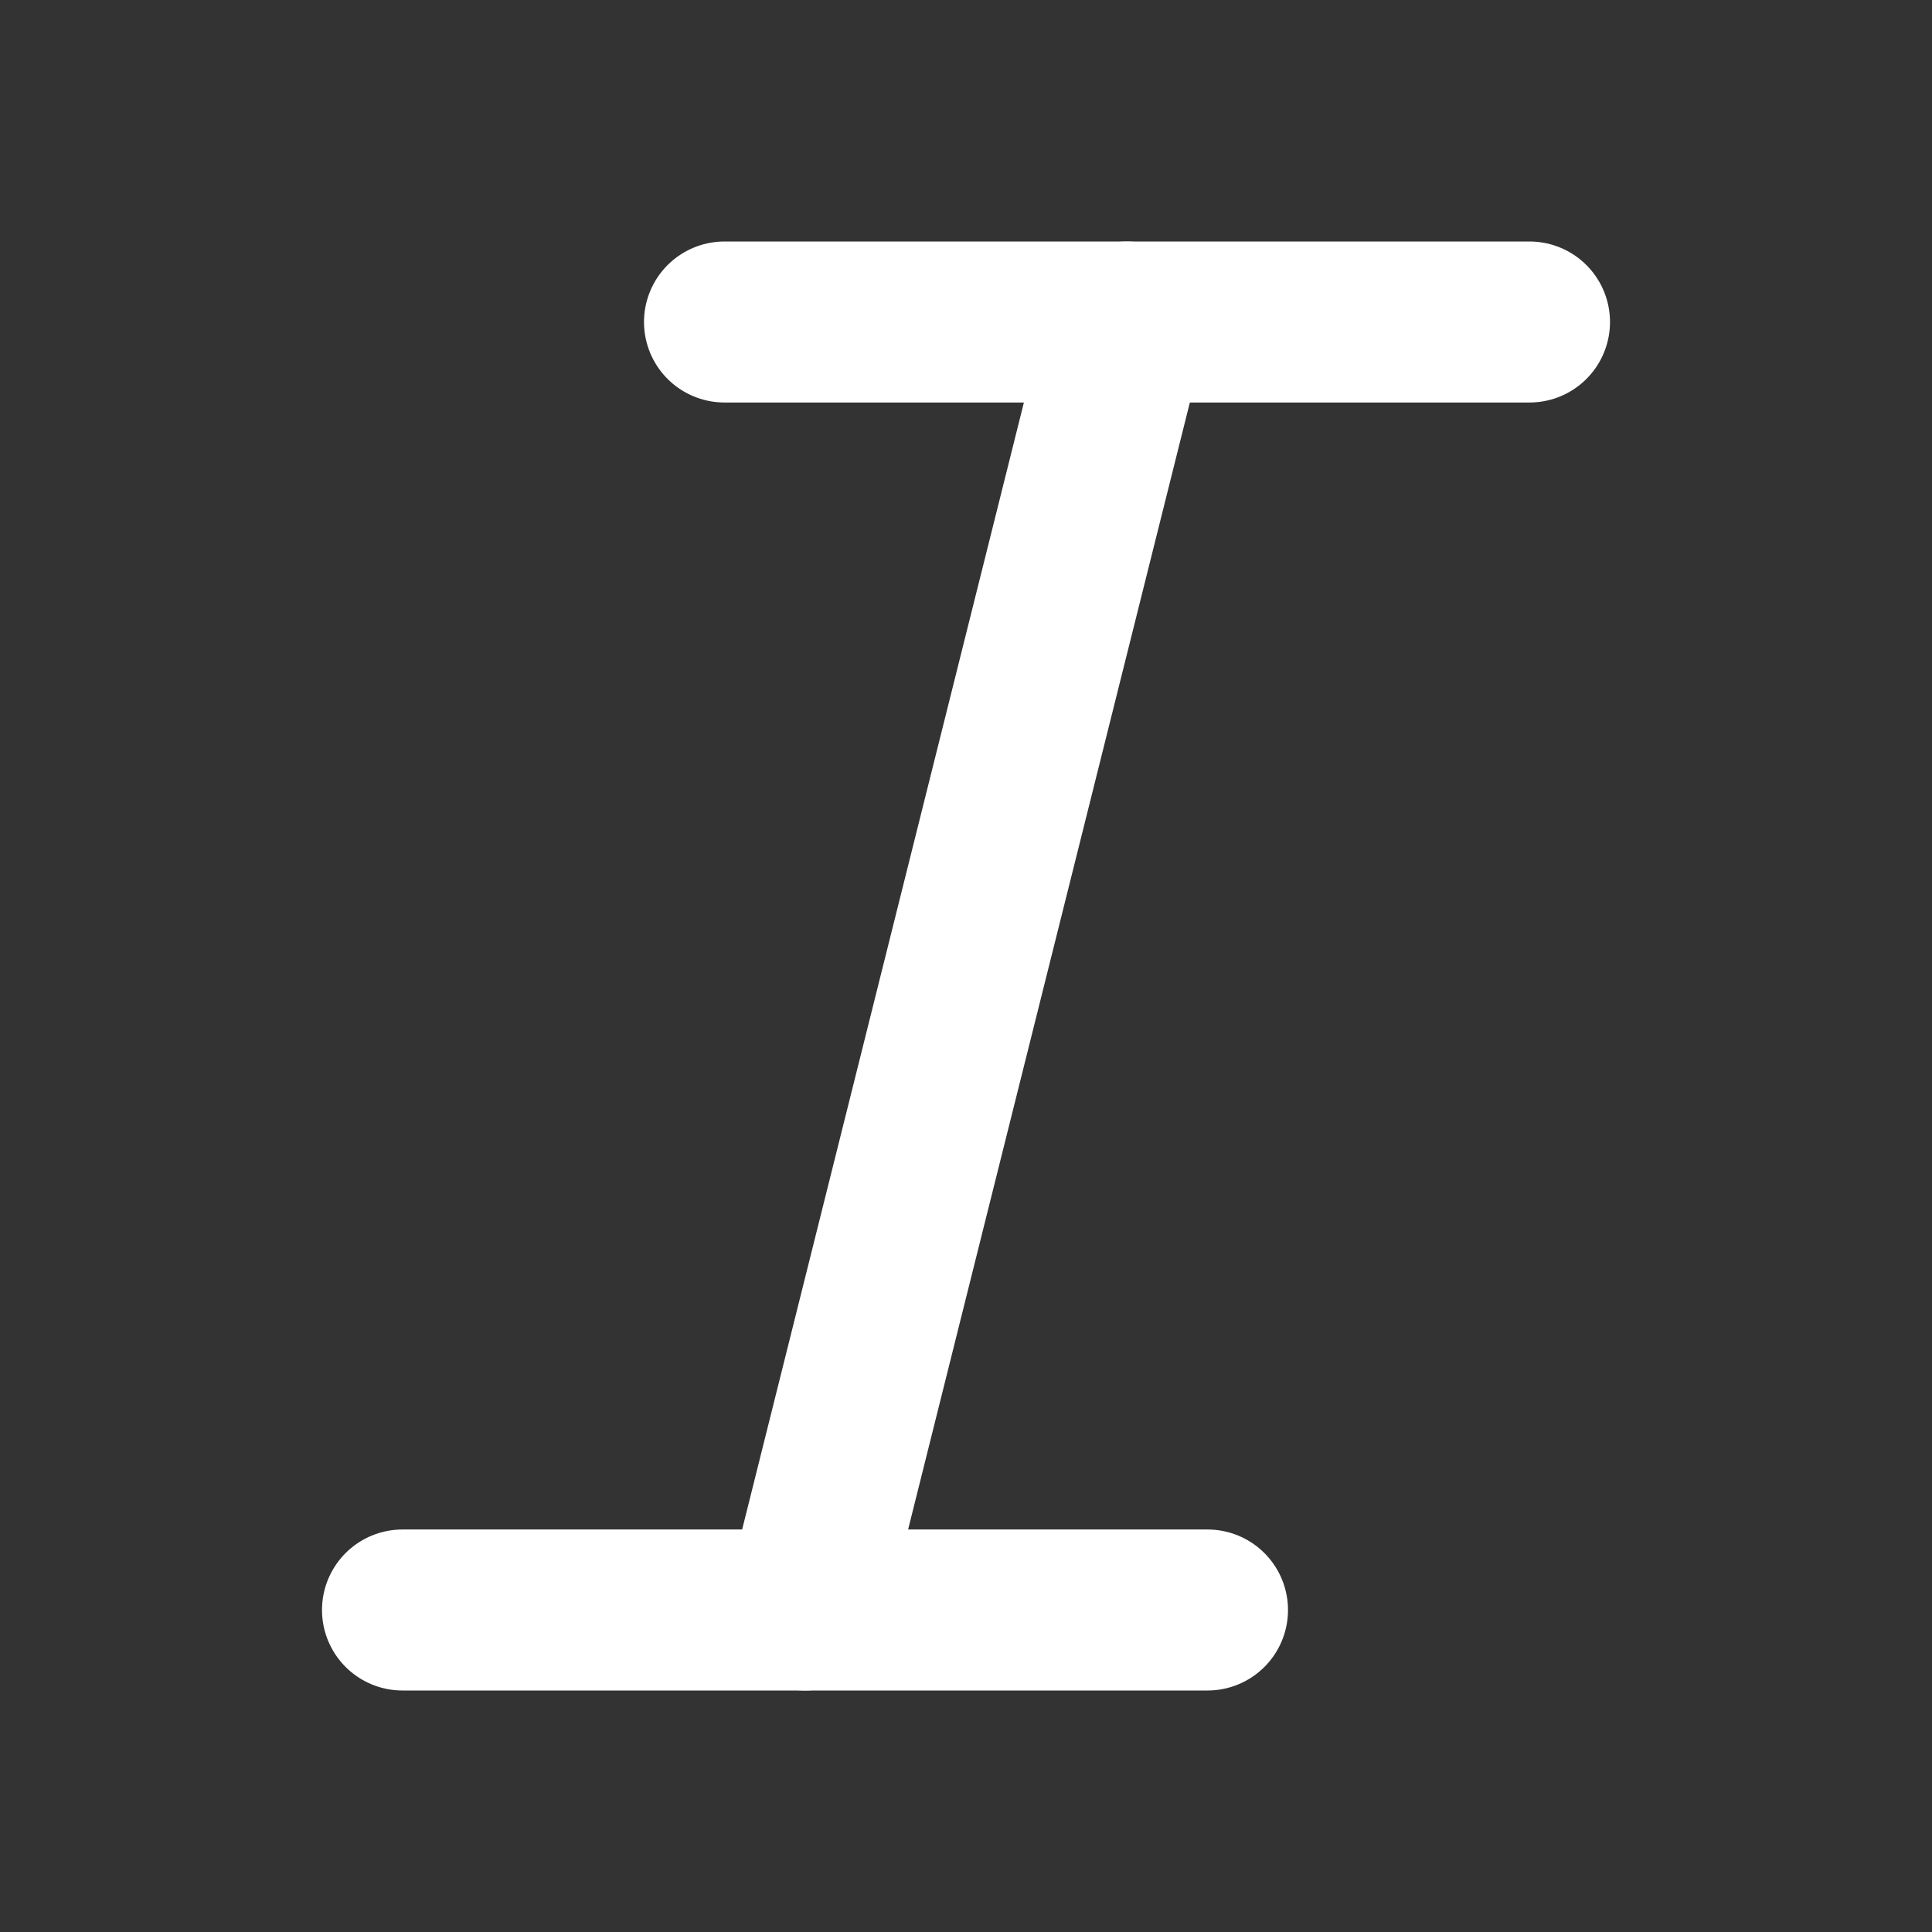 <!DOCTYPE svg PUBLIC "-//W3C//DTD SVG 1.1//EN" "http://www.w3.org/Graphics/SVG/1.1/DTD/svg11.dtd">
<!-- Uploaded to: SVG Repo, www.svgrepo.com, Transformed by: SVG Repo Mixer Tools -->
<svg width="800px" height="800px" viewBox="0 0 24 24" fill="none" xmlns="http://www.w3.org/2000/svg">
<rect x="0" y="0" width="24" height="24" fill="#333333" stroke="none"/>
<g id="SVGRepo_bgCarrier" stroke-width="0"/>
<g id="SVGRepo_tracerCarrier" stroke-linecap="round" stroke-linejoin="round"/>
<g id="SVGRepo_iconCarrier"> <path d="M9 4H19" stroke="#ffffff" stroke-width="2" stroke-linecap="round" stroke-linejoin="round"/> <path d="M14 4L10 20" stroke="#ffffff" stroke-width="2" stroke-linecap="round" stroke-linejoin="round"/> <path d="M5 20H15" stroke="#ffffff" stroke-width="2" stroke-linecap="round" stroke-linejoin="round"/> </g>
</svg>